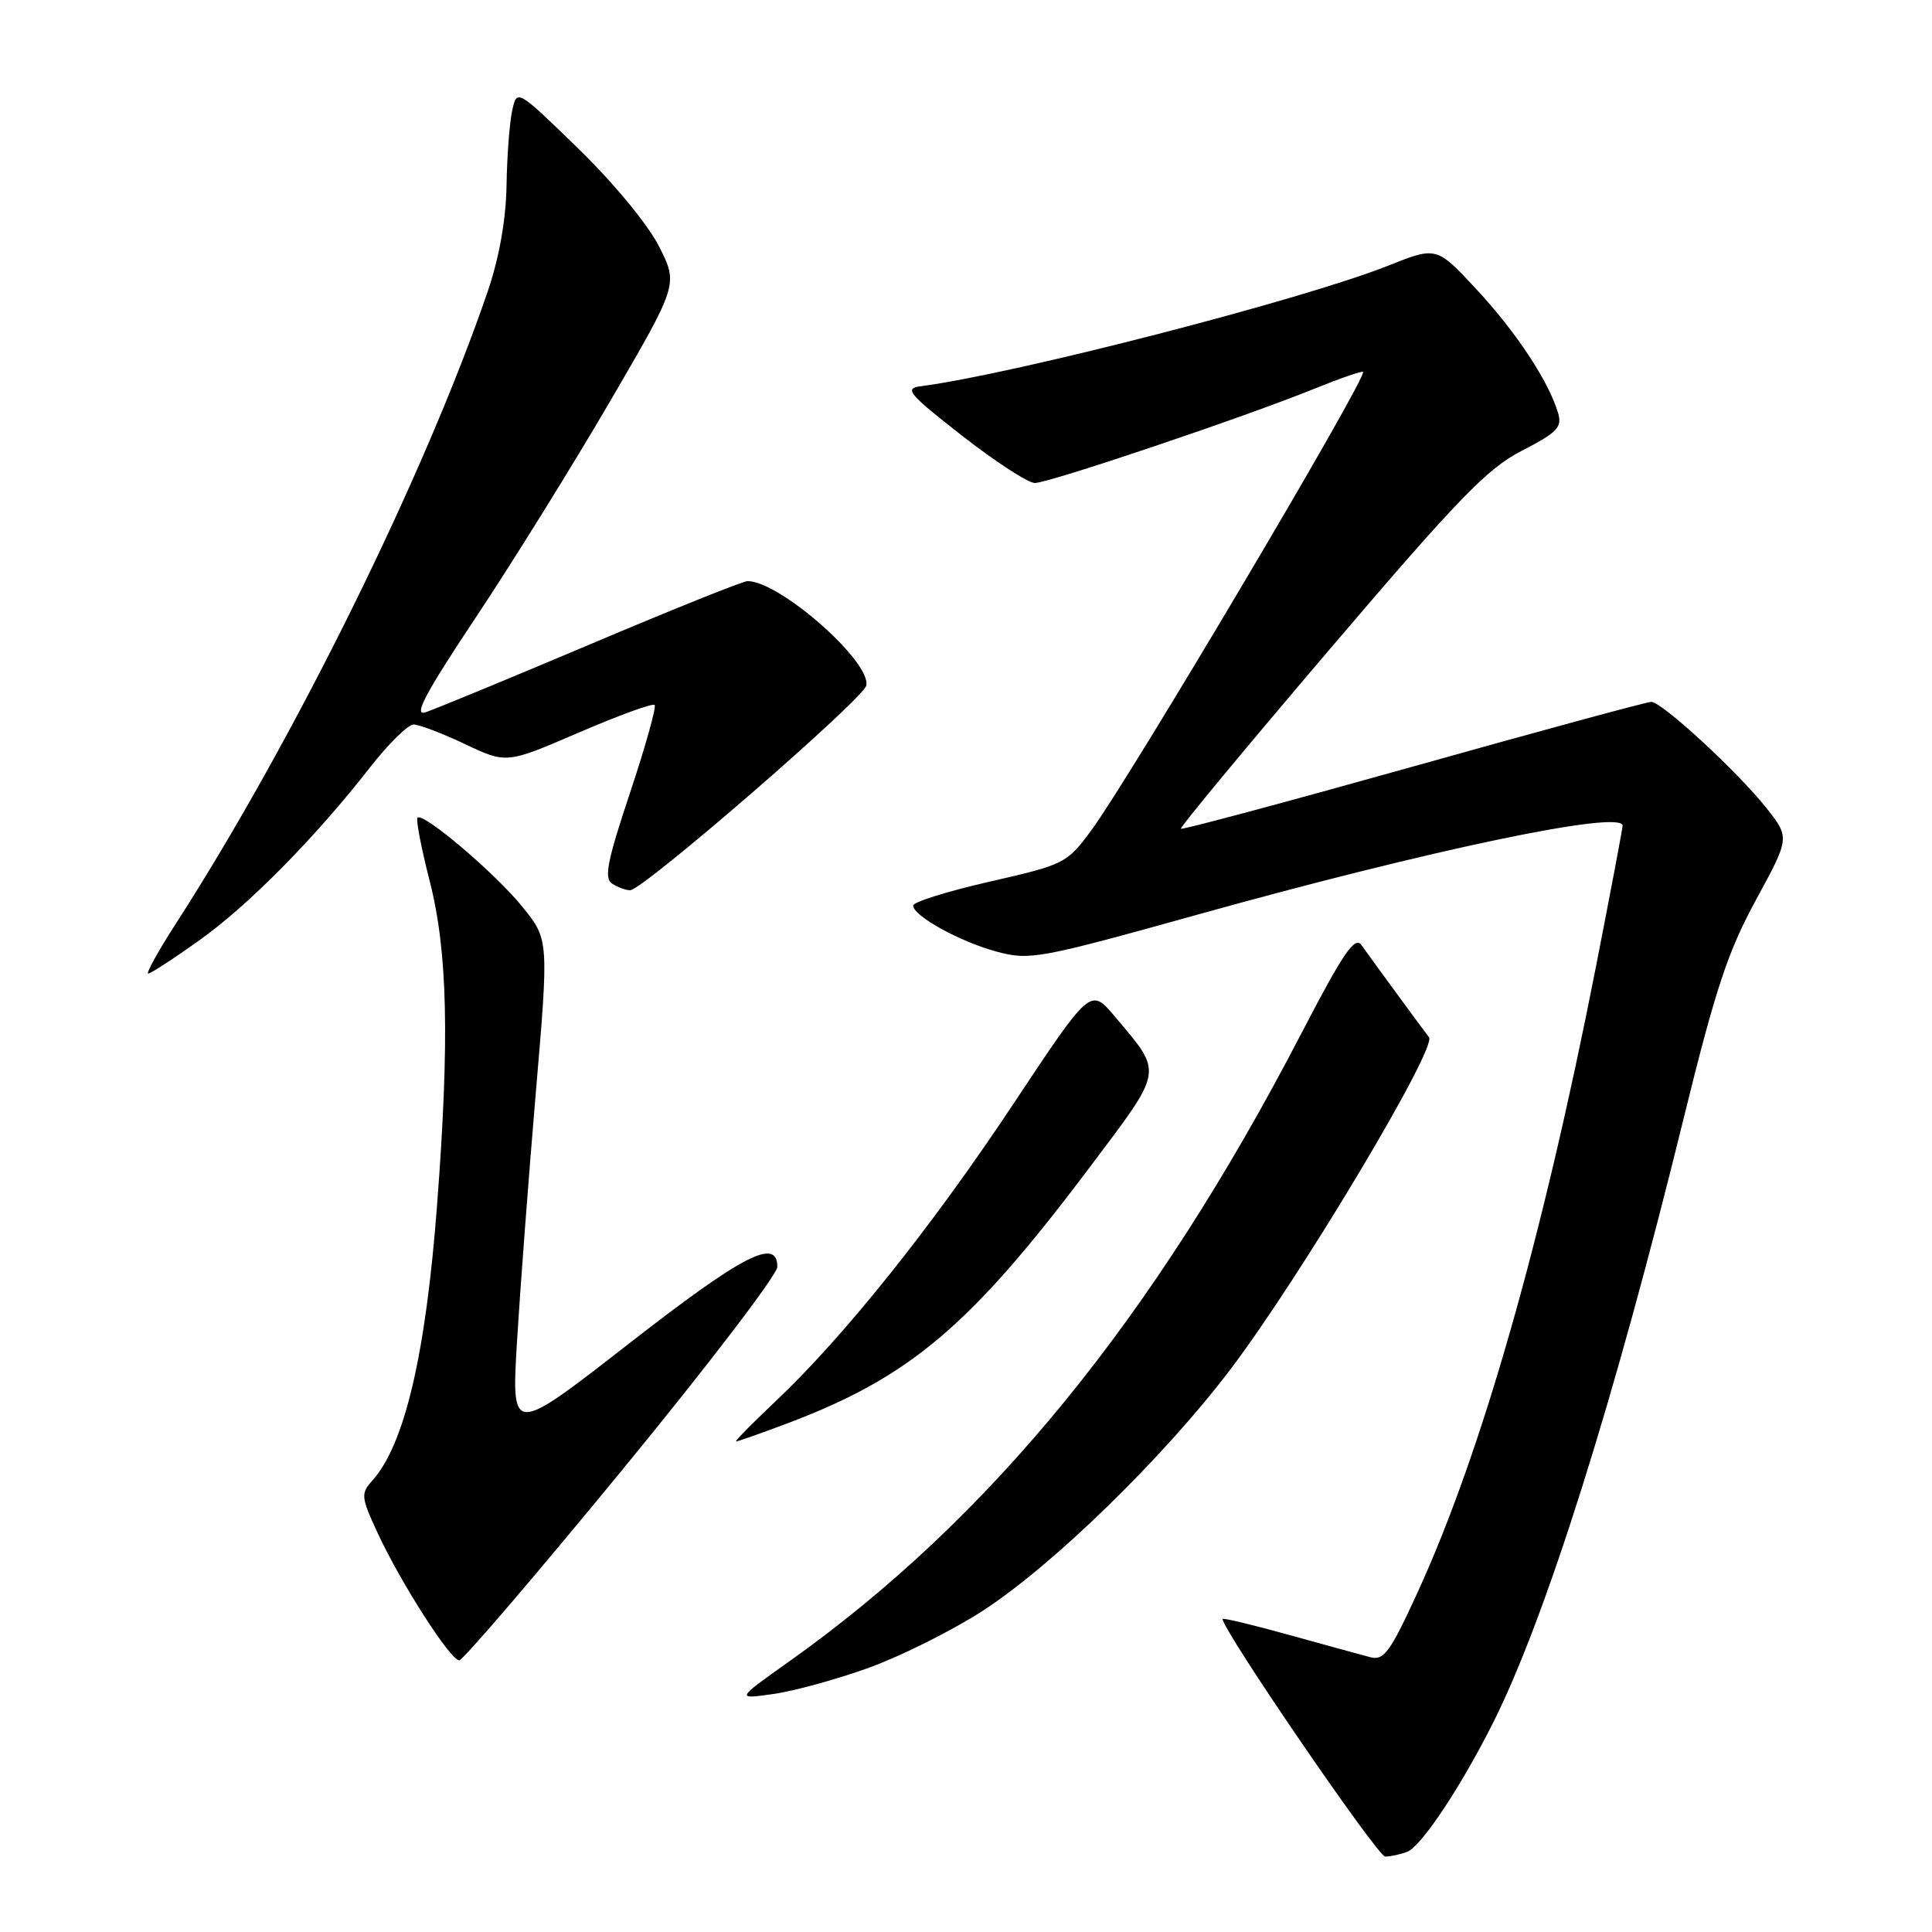 <?xml version="1.0" encoding="UTF-8" standalone="no"?>
<!DOCTYPE svg PUBLIC "-//W3C//DTD SVG 1.1//EN" "http://www.w3.org/Graphics/SVG/1.1/DTD/svg11.dtd" >
<svg xmlns="http://www.w3.org/2000/svg" xmlns:xlink="http://www.w3.org/1999/xlink" version="1.1" viewBox="0 0 256 256">
 <g >
 <path fill="currentColor"
d=" M 186.47 245.37 C 188.33 244.66 193.58 236.76 197.85 228.26 C 204.80 214.43 213.92 185.53 223.09 148.20 C 227.31 131.03 228.95 126.09 232.67 119.25 C 237.16 111.00 237.16 111.00 234.07 107.08 C 230.24 102.25 220.21 93.00 218.80 93.00 C 218.23 93.00 204.04 96.85 187.27 101.56 C 170.50 106.26 156.64 109.98 156.48 109.81 C 156.31 109.64 165.20 98.93 176.22 86.00 C 193.27 66.00 197.06 62.08 201.68 59.71 C 206.36 57.30 207.02 56.61 206.45 54.71 C 205.19 50.49 200.89 43.98 195.63 38.33 C 190.35 32.65 190.35 32.65 183.92 35.21 C 172.69 39.69 134.39 49.57 122.00 51.18 C 119.77 51.46 120.37 52.18 127.50 57.75 C 131.90 61.18 136.23 64.00 137.12 64.00 C 138.99 64.00 164.95 55.25 174.11 51.53 C 177.53 50.14 180.46 49.13 180.61 49.28 C 181.24 49.91 149.78 102.99 144.62 110.00 C 141.38 114.40 141.08 114.55 131.15 116.82 C 125.57 118.09 121.00 119.52 121.00 119.99 C 121.00 121.37 127.22 124.80 132.11 126.11 C 136.44 127.27 137.76 127.02 158.58 121.22 C 189.55 112.58 215.00 107.26 215.00 109.41 C 215.00 109.79 213.39 118.29 211.43 128.30 C 204.39 164.17 196.32 192.48 187.86 210.95 C 184.21 218.91 183.38 220.06 181.58 219.59 C 180.43 219.29 175.56 217.95 170.75 216.62 C 165.94 215.28 162.00 214.34 162.00 214.53 C 162.00 216.01 182.53 246.00 183.54 246.00 C 184.25 246.00 185.57 245.72 186.47 245.37 Z  M 115.17 220.97 C 119.39 219.44 126.14 216.07 130.17 213.47 C 139.43 207.49 154.15 193.16 163.00 181.50 C 172.21 169.37 190.45 138.87 189.35 137.44 C 188.46 136.29 182.28 127.86 180.40 125.23 C 179.52 123.99 177.98 126.26 172.35 137.10 C 152.77 174.80 131.12 201.32 104.50 220.20 C 97.50 225.17 97.50 225.17 102.50 224.46 C 105.25 224.07 110.95 222.50 115.17 220.97 Z  M 82.37 194.87 C 93.72 181.05 103.00 168.90 103.00 167.87 C 103.00 163.91 98.41 166.29 83.28 178.08 C 67.77 190.16 67.77 190.16 68.50 177.83 C 68.91 171.05 70.02 156.28 70.98 145.00 C 72.73 124.50 72.73 124.50 69.23 120.17 C 65.65 115.73 56.07 107.60 55.32 108.35 C 55.09 108.58 55.82 112.38 56.95 116.80 C 59.31 126.05 59.58 137.73 57.93 159.48 C 56.42 179.51 53.61 191.46 49.30 196.23 C 47.79 197.89 47.84 198.40 50.08 203.22 C 53.16 209.82 59.68 220.00 60.85 220.00 C 61.34 220.00 71.02 208.69 82.37 194.87 Z  M 104.26 188.63 C 120.61 182.47 128.59 175.71 144.49 154.54 C 154.27 141.53 154.14 142.32 147.71 134.68 C 144.50 130.87 144.50 130.87 134.34 146.18 C 123.53 162.49 111.79 177.17 102.69 185.75 C 99.63 188.64 97.31 191.00 97.54 191.00 C 97.77 191.00 100.79 189.93 104.26 188.63 Z  M 26.42 124.59 C 32.95 119.93 41.73 111.04 49.05 101.66 C 51.48 98.55 54.07 96.00 54.80 96.00 C 55.53 96.00 58.60 97.17 61.62 98.60 C 67.11 101.20 67.11 101.20 76.69 97.07 C 81.96 94.80 86.49 93.15 86.74 93.41 C 87.00 93.66 85.53 98.90 83.48 105.05 C 80.44 114.18 80.01 116.39 81.13 117.10 C 81.88 117.58 82.95 117.97 83.50 117.96 C 85.19 117.95 114.46 92.58 114.79 90.83 C 115.41 87.64 103.30 77.00 99.05 77.00 C 98.45 77.00 89.08 80.76 78.23 85.36 C 67.37 89.95 57.53 94.01 56.36 94.39 C 54.74 94.90 56.38 91.83 63.07 81.78 C 67.93 74.48 75.95 61.56 80.89 53.09 C 89.87 37.67 89.87 37.67 87.32 32.64 C 85.86 29.76 81.31 24.24 76.64 19.70 C 68.50 11.79 68.50 11.79 67.87 14.64 C 67.52 16.21 67.18 20.68 67.12 24.57 C 67.04 29.12 66.15 34.13 64.64 38.57 C 56.38 62.75 39.00 98.01 23.39 122.25 C 21.00 125.96 19.31 129.00 19.64 129.00 C 19.97 129.00 23.02 127.02 26.42 124.59 Z "/>
</g>
</svg>